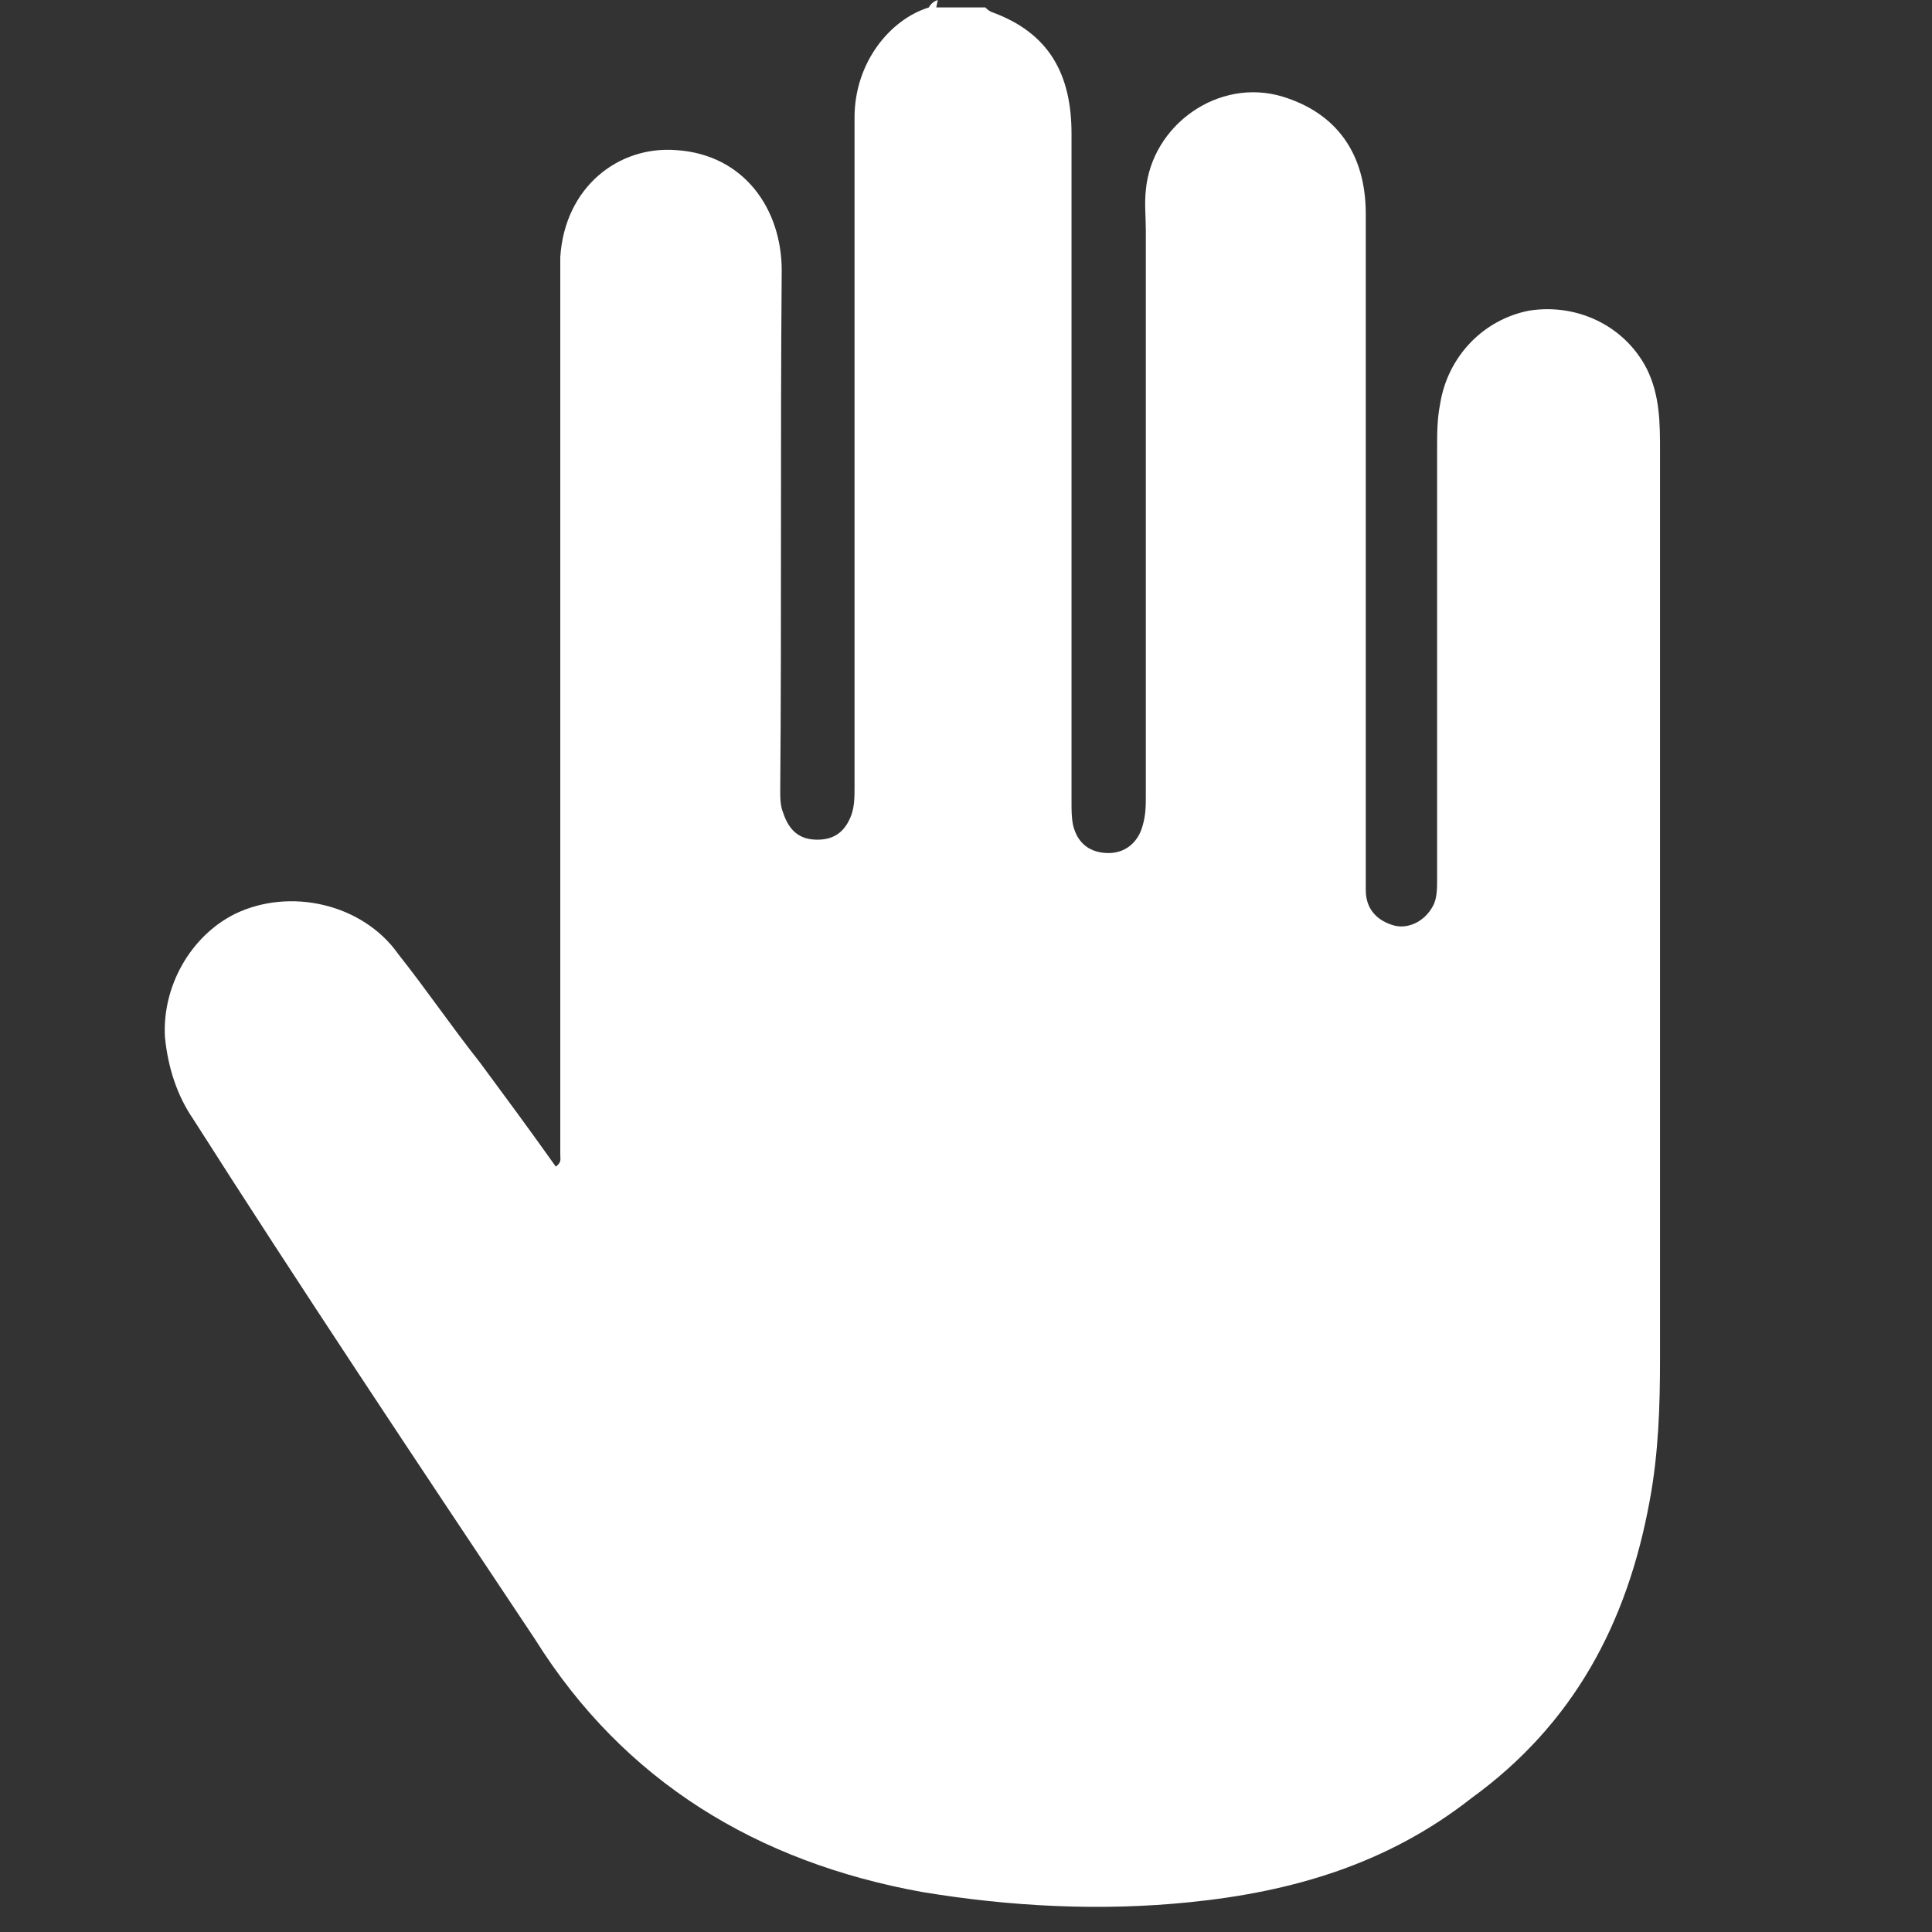 <svg id="a" enable-background="new 0 0 130 130" version="1.1" viewBox="0 0 130 130" xmlns="http://www.w3.org/2000/svg"><rect x="0" y="0" width="130" height="130" fill="#333333" stroke="none"/><style type="text/css">.st0{fill:#FFFFFF;}
	.st1{enable-background:new    ;}</style><path class="st0" d="m63 0.5h3.3c0.1 0.1 0.2 0.2 0.4 0.3 3.9 1.4 5.4 4.2 5.4 8.2v45c0 0.5 0 1 0.1 1.5 0.3 1.3 1.2 1.9 2.4 1.9 1.1 0 2-0.7 2.3-1.9 0.2-0.7 0.2-1.3 0.2-2v-38c0-0.9-0.1-1.8 0-2.7 0.4-4.4 4.9-7.6 9.2-6.3 3.6 1.1 5.6 3.8 5.6 7.9v40 5.5c0 1.3 0.8 2.1 2 2.4 1 0.2 2.1-0.4 2.6-1.5 0.2-0.5 0.2-1.1 0.2-1.6v-29c0-1 0-2 0.2-3 0.5-3.2 2.9-5.7 6-6.3 3.2-0.5 6.4 1 7.9 3.9 0.9 1.8 0.9 3.7 0.9 5.6v61c0 3.2-0.1 6.4-0.7 9.6-1.5 8.2-5.1 15-12 20-5.6 4.4-12 6.3-19 7-5.9 0.6-12 0.3-18-0.7-11-2-20-7.4-26-17-8-12-16-24-23-35-1.1-1.6-1.7-3.5-1.9-5.5-0.2-3.4 1.7-6.8 4.7-8.3 3.7-1.8 8.6-0.7 11 2.7 1.9 2.4 3.6 4.9 5.5 7.3 1.7 2.3 3.4 4.6 5.1 7 0.4-0.3 0.3-0.5 0.3-0.8v-59-1.4c0.3-4.7 3.9-7.5 7.8-7.2 4.6 0.3 7.1 4 7.1 8.1-0.1 12 0 23-0.1 35 0 0.5 0 1 0.2 1.5 0.4 1.2 1.1 1.8 2.3 1.8s1.9-0.6 2.3-1.7c0.2-0.6 0.2-1.2 0.2-1.9v-45c0-3.7 2.4-6.6 5-7.4 0.1-0.2 0.3-0.4 0.6-0.5z"/></svg>
